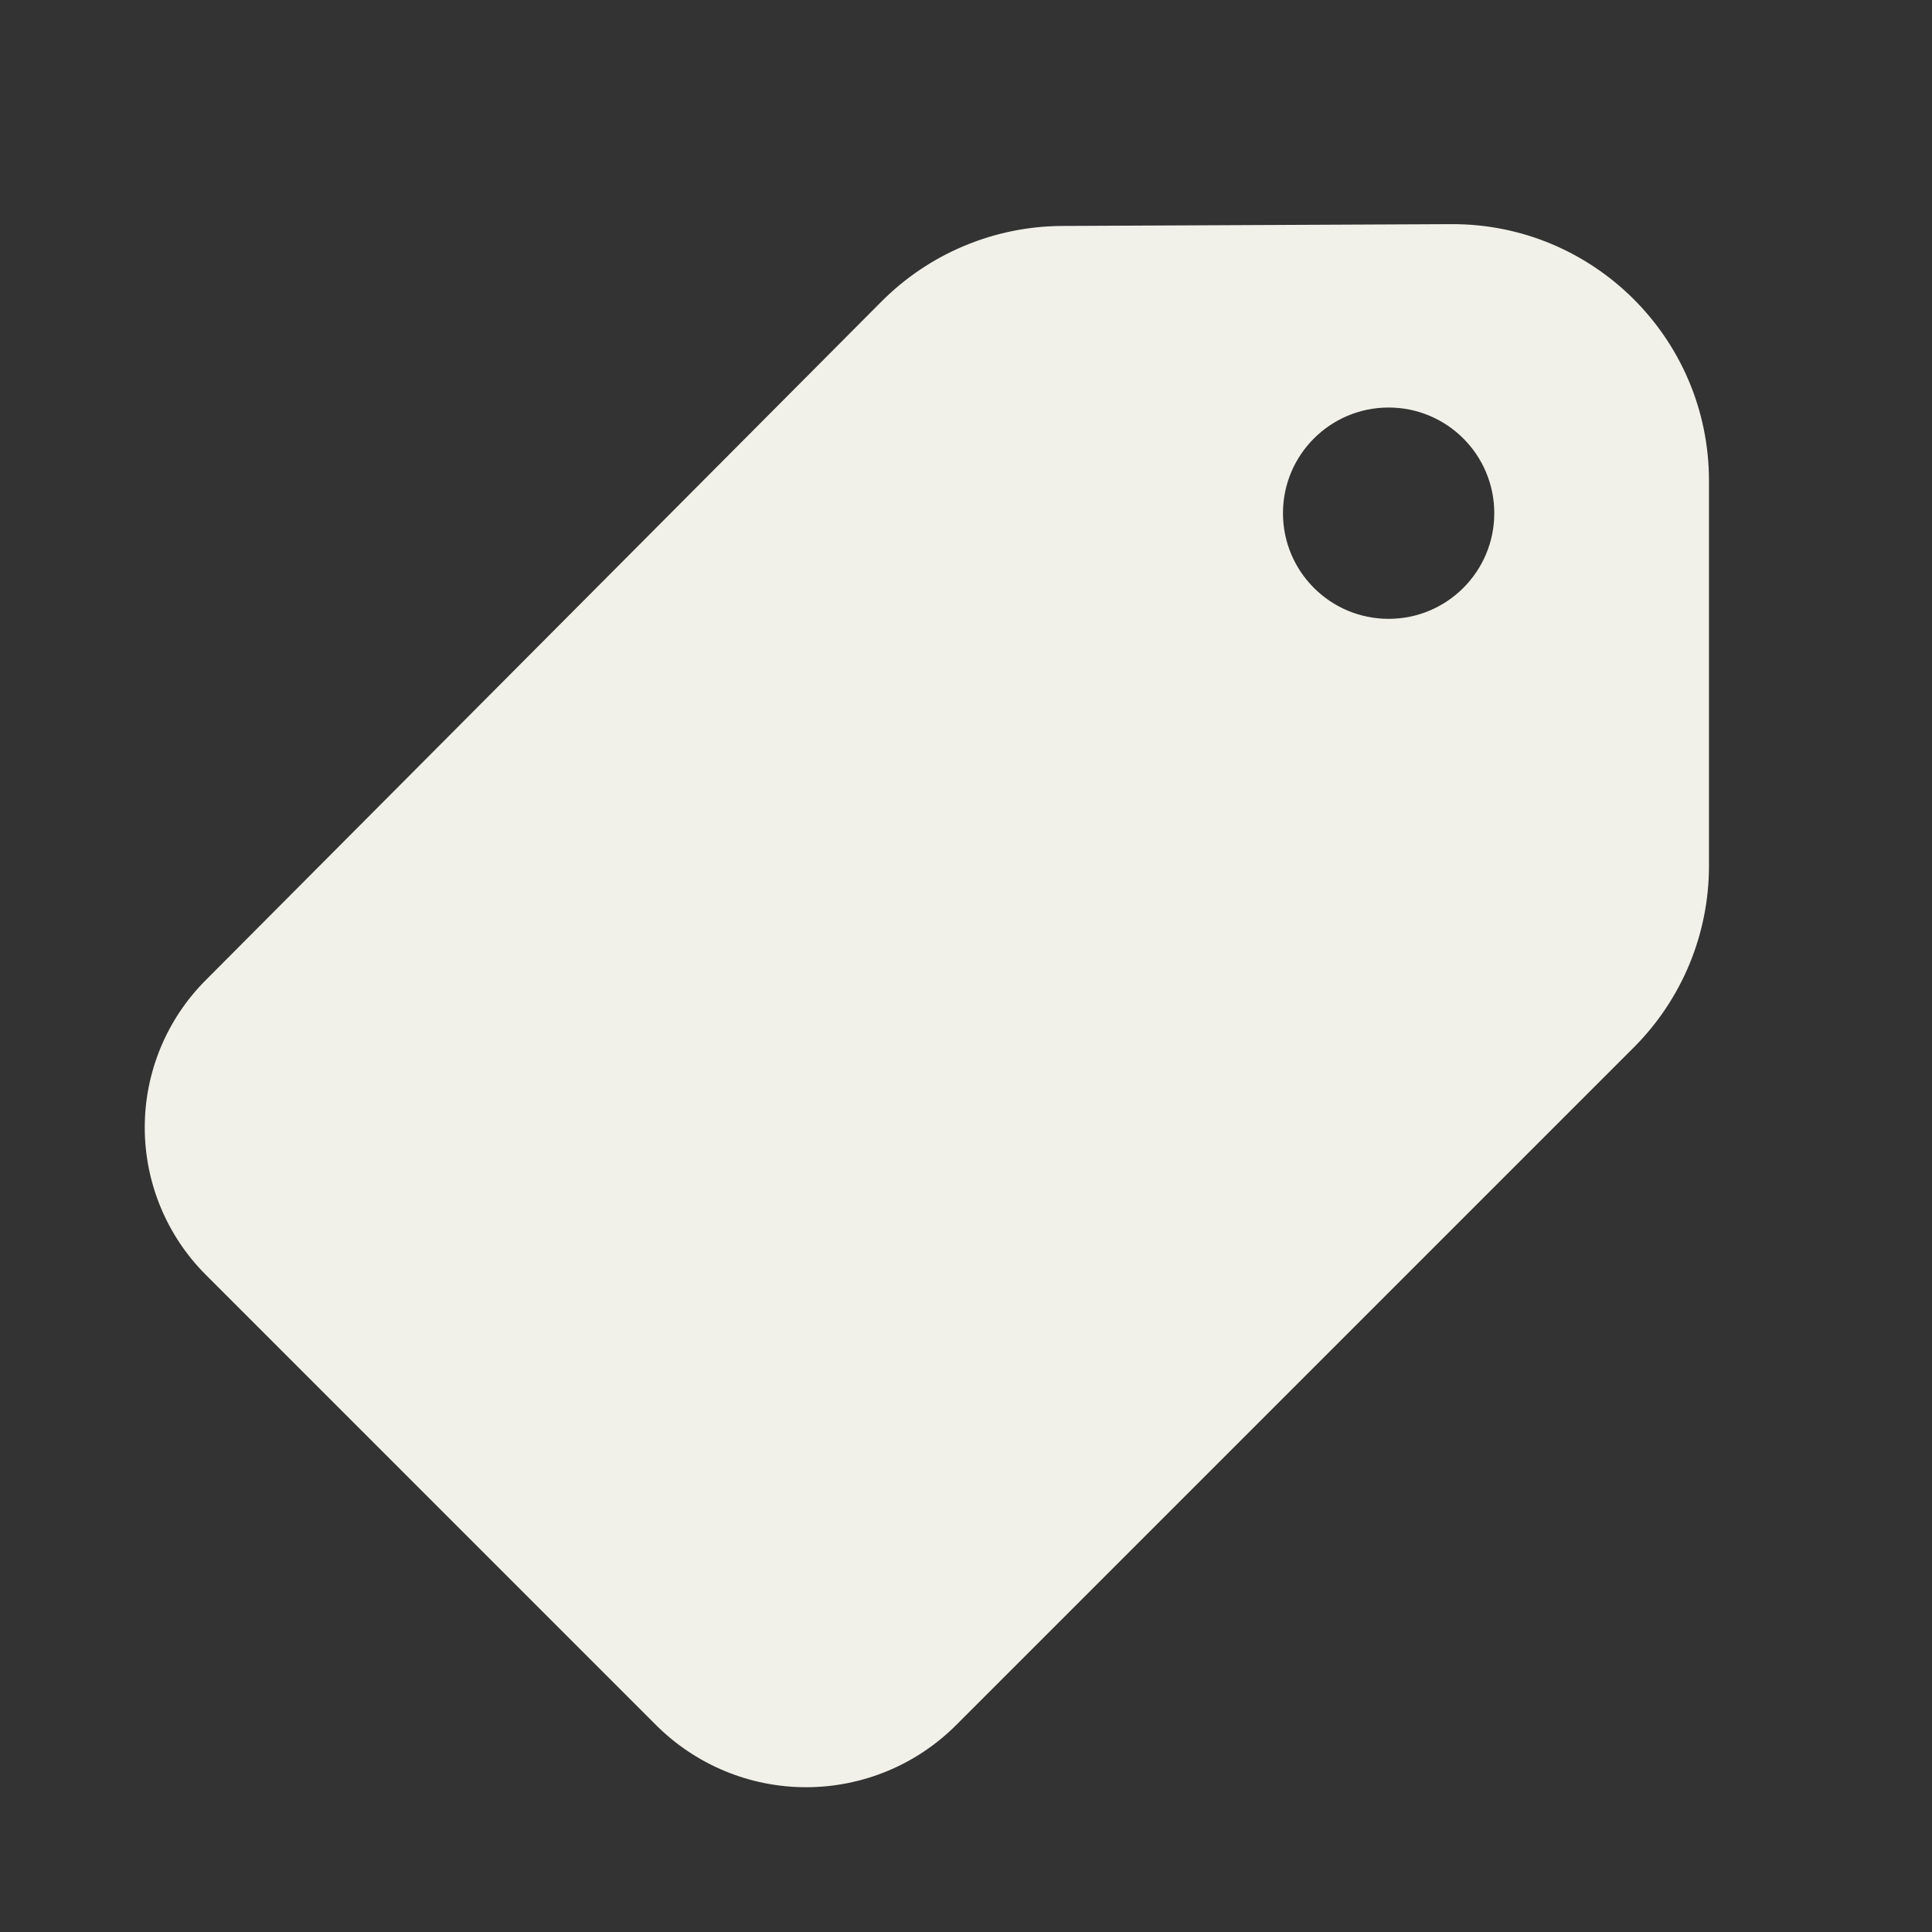 <svg width="64" height="64" viewBox="0 0 64 64" fill="none" xmlns="http://www.w3.org/2000/svg">
<rect x="0" y="0" width="64" height="64" fill="#333333" stroke="none"/>
<path fill-rule="evenodd" clip-rule="evenodd" d="M56.112 15.925V28.686C56.112 30.808 55.269 32.843 53.769 34.343L31.32 56.792C30.095 58.017 28.435 58.704 26.703 58.704C24.972 58.704 23.311 58.017 22.087 56.792L7.17 41.875C5.969 40.675 5.295 39.046 5.295 37.348C5.295 35.655 5.966 34.031 7.16 32.831L29.557 10.34C31.049 8.841 33.074 7.995 35.188 7.985L48.075 7.925C52.507 7.904 56.112 11.492 56.112 15.925ZM46 21C48.209 21 50 19.209 50 17C50 14.791 48.209 13 46 13C43.791 13 42 14.791 42 17C42 19.209 43.791 21 46 21Z" fill="#F1F1E9"/>
<path d="M31.32 56.792L30.966 56.439L30.966 56.439L31.32 56.792ZM22.087 56.792L22.441 56.439L22.441 56.439L22.087 56.792ZM7.17 41.875L7.524 41.522L7.524 41.522L7.17 41.875ZM7.16 32.831L6.806 32.478L6.806 32.478L7.16 32.831ZM29.557 10.34L29.911 10.693L29.911 10.693L29.557 10.34ZM35.188 7.985L35.186 7.485L35.188 7.985ZM48.075 7.925L48.077 8.425L48.075 7.925ZM56.612 28.686V15.925H55.612V28.686H56.612ZM54.122 34.697C55.716 33.103 56.612 30.941 56.612 28.686H55.612C55.612 30.676 54.822 32.583 53.415 33.99L54.122 34.697ZM31.673 57.146L54.122 34.697L53.415 33.99L30.966 56.439L31.673 57.146ZM26.703 59.204C28.567 59.204 30.355 58.464 31.673 57.146L30.966 56.439C29.836 57.569 28.302 58.204 26.703 58.204V59.204ZM21.733 57.146C23.052 58.464 24.839 59.204 26.703 59.204V58.204C25.105 58.204 23.571 57.569 22.441 56.439L21.733 57.146ZM6.817 42.229L21.733 57.146L22.441 56.439L7.524 41.522L6.817 42.229ZM4.795 37.348C4.795 39.179 5.522 40.934 6.817 42.229L7.524 41.522C6.417 40.415 5.795 38.914 5.795 37.348H4.795ZM6.806 32.478C5.518 33.772 4.795 35.523 4.795 37.348H5.795C5.795 35.787 6.413 34.29 7.515 33.184L6.806 32.478ZM29.202 9.987L6.806 32.478L7.515 33.184L29.911 10.693L29.202 9.987ZM35.186 7.485C32.939 7.495 30.788 8.395 29.202 9.987L29.911 10.693C31.31 9.288 33.208 8.494 35.191 8.485L35.186 7.485ZM48.072 7.425L35.186 7.485L35.191 8.485L48.077 8.425L48.072 7.425ZM56.612 15.925C56.612 11.215 52.782 7.403 48.072 7.425L48.077 8.425C52.233 8.406 55.612 11.769 55.612 15.925H56.612ZM49.5 17C49.5 18.933 47.933 20.5 46 20.5V21.5C48.485 21.5 50.5 19.485 50.5 17H49.5ZM46 13.5C47.933 13.5 49.5 15.067 49.5 17H50.5C50.5 14.515 48.485 12.5 46 12.5V13.5ZM42.5 17C42.5 15.067 44.067 13.5 46 13.5V12.5C43.515 12.5 41.5 14.515 41.5 17H42.5ZM46 20.5C44.067 20.5 42.5 18.933 42.5 17H41.5C41.5 19.485 43.515 21.5 46 21.5V20.5Z" fill="#F1F1E9"/>
</svg>
